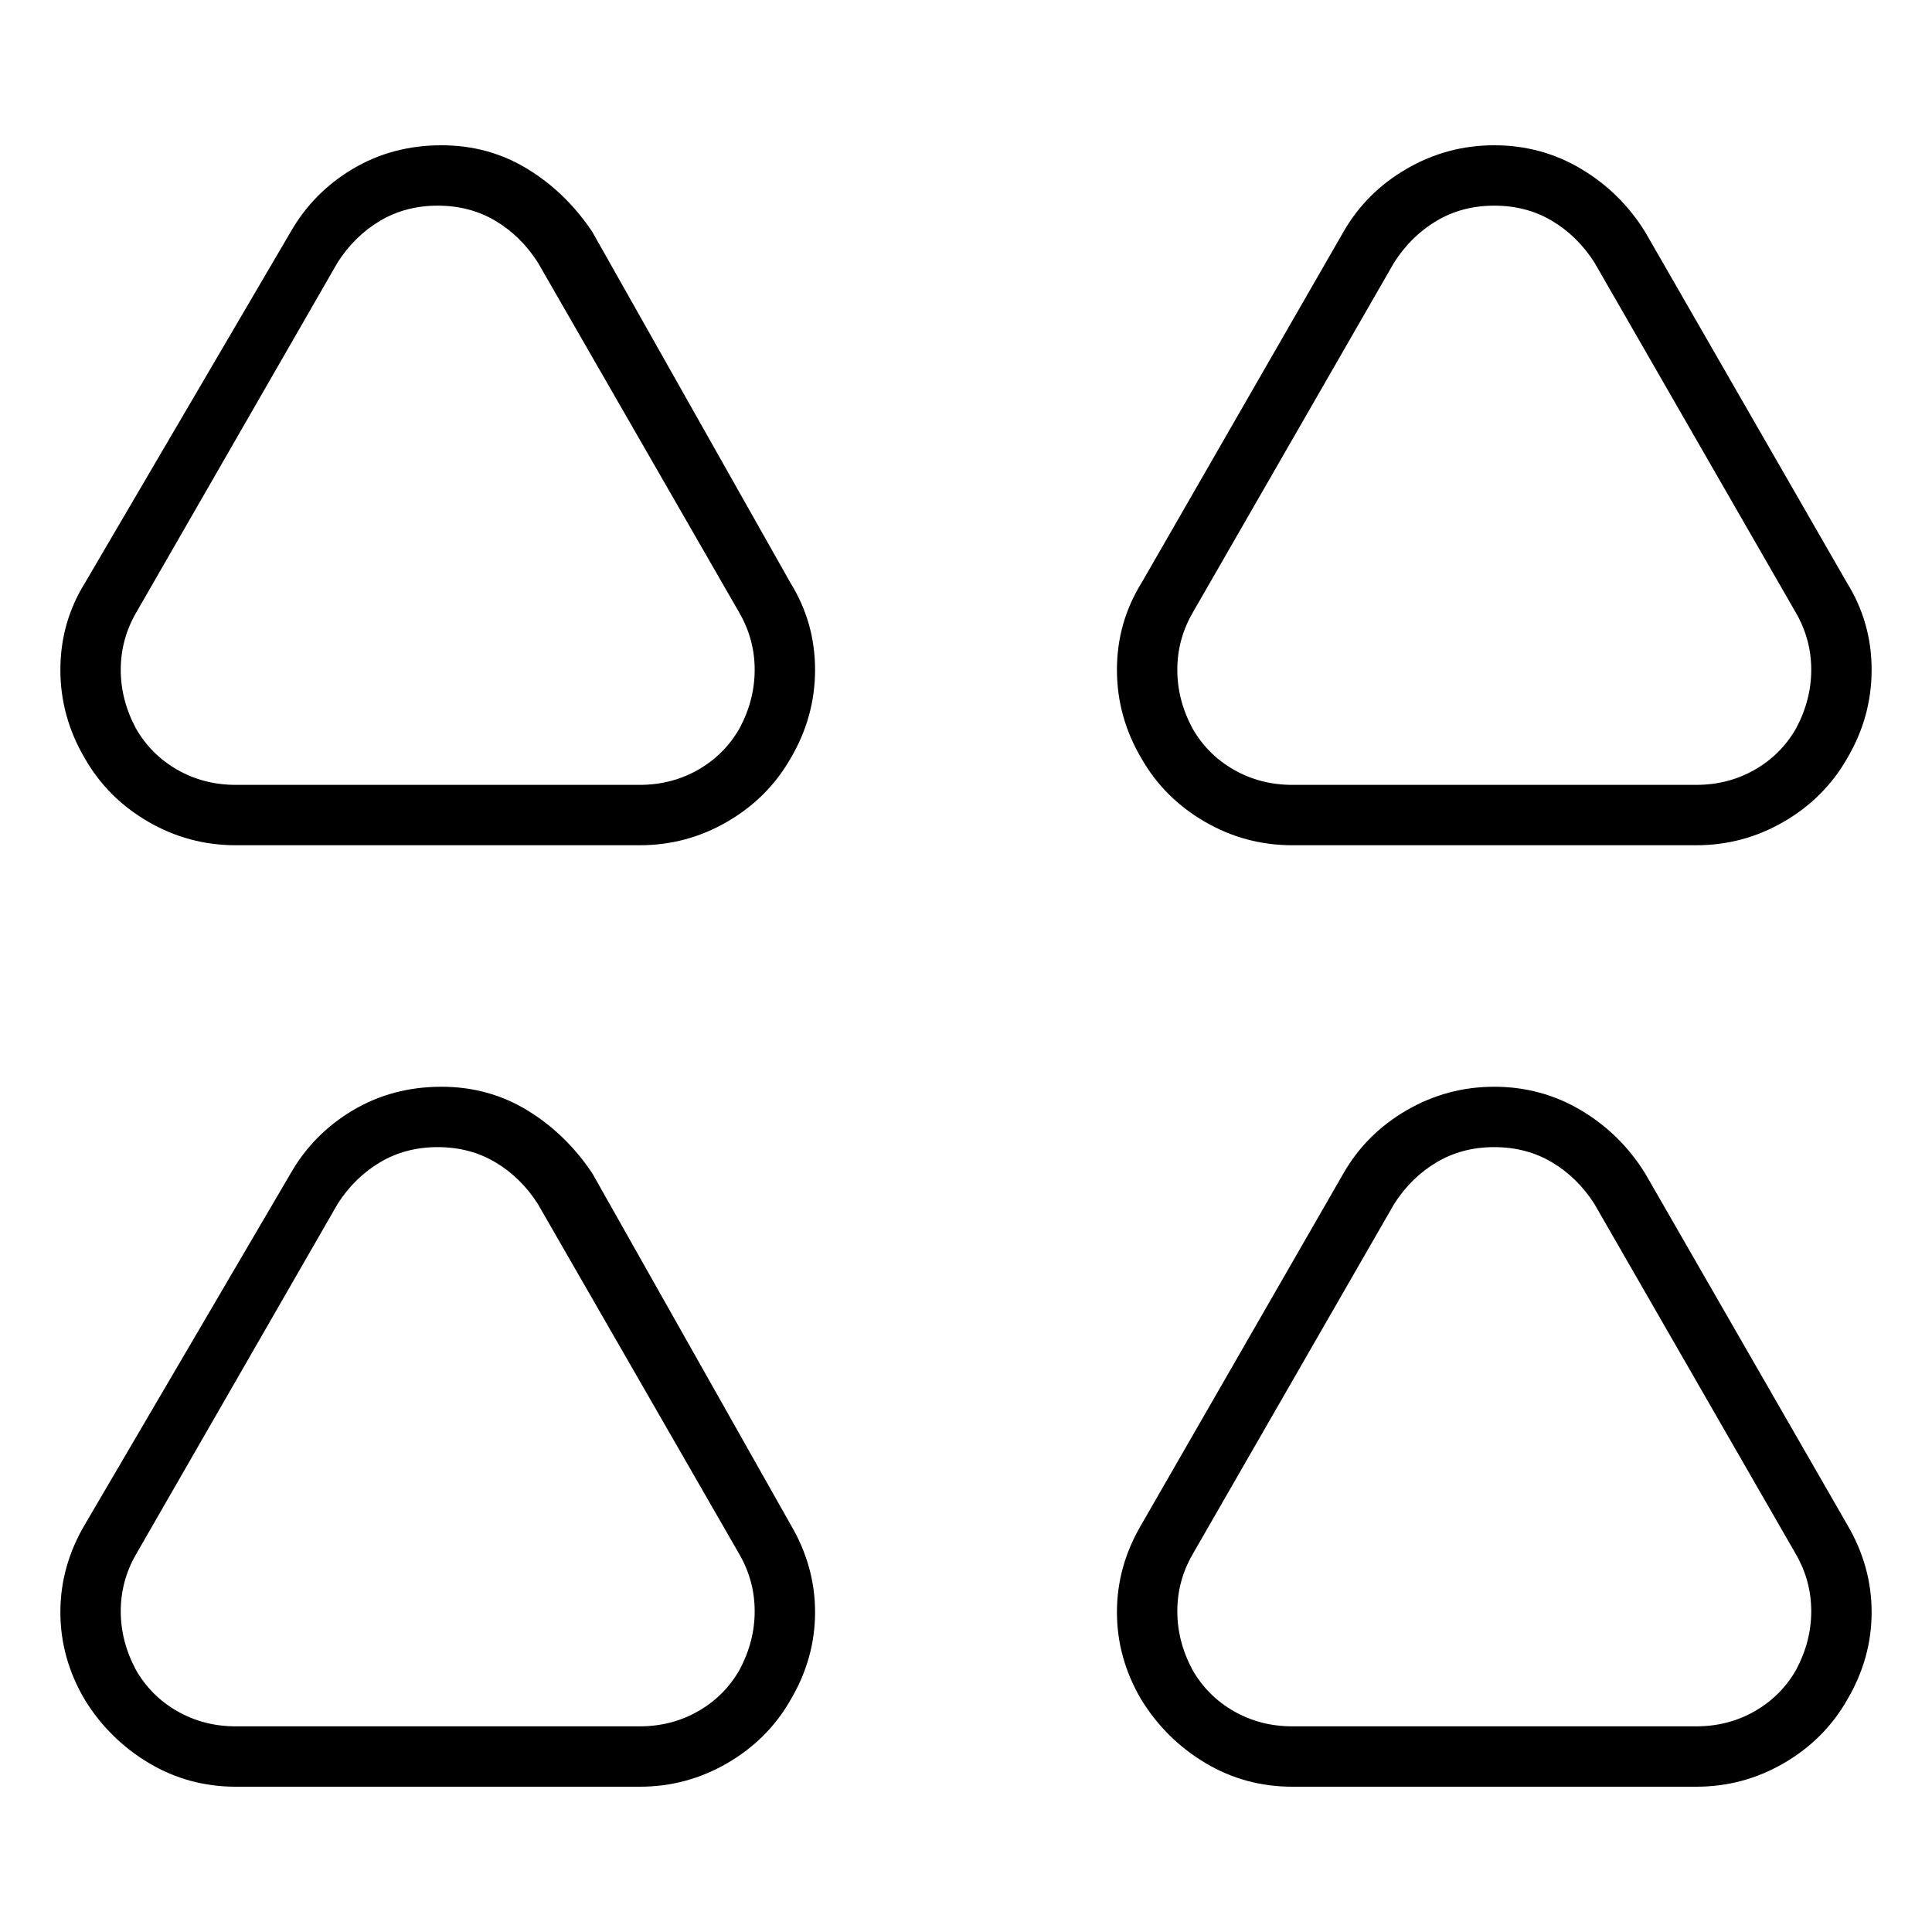 <svg viewBox="0 0 1024 1024" xmlns="http://www.w3.org/2000/svg">
  <path transform="scale(1, -1) translate(0, -960)" fill="currentColor" d="M125 512h214q25 0 46.5 12.5t33.5 33.5q13 22 13 47t-13 46l-105 186q-14 21 -34.5 33.5t-45.5 12.5q-26 0 -47 -12.5t-33 -33.5l-109 -186q-13 -21 -13 -46t13 -47q12 -21 33.5 -33.5t46.5 -12.5v0zM72 635l107 186q9 14 22.5 22t30.5 8t30.5 -8t22.5 -22l107 -186 q8 -14 8 -30t-8 -31q-8 -14 -22 -22t-31 -8h-214q-17 0 -31 8t-22 22q-8 15 -8 31t8 30v0zM685 512h214q25 0 46.5 12.5t33.5 33.5q13 22 13 47t-13 46l-107 186q-13 21 -34 33.5t-46 12.5t-46.5 -12.5t-33.5 -33.5l-107 -186q-13 -21 -13 -46t13 -47q12 -21 33.5 -33.5 t46.5 -12.5v0zM632 635l107 186q9 14 22.5 22t30.5 8t30.5 -8t22.5 -22l107 -186q8 -14 8 -30t-8 -31q-8 -14 -22 -22t-31 -8h-214q-17 0 -31 8t-22 22q-8 15 -8 31t8 30v0zM314 338q-14 21 -34.5 33.5t-45.5 12.5q-26 0 -47 -12.5t-33 -33.5l-109 -186q-13 -22 -13 -46.5 t13 -46.5q13 -21 34 -33.5t46 -12.5h214q25 0 46.5 12.5t33.5 33.5q13 22 13 46.5t-13 46.5zM392 75q-8 -14 -22 -22t-31 -8h-214q-17 0 -31 8t-22 22q-8 15 -8 31t8 30l107 186q9 14 22.5 22t30.5 8t30.5 -8t22.5 -22l107 -186q8 -14 8 -30t-8 -31zM872 338 q-13 21 -34 33.5t-46 12.5t-46.5 -12.5t-33.5 -33.5l-107 -186q-13 -22 -13 -46.5t13 -46.5q13 -21 34 -33.5t46 -12.5h214q25 0 46.5 12.5t33.5 33.5q13 22 13 46.5t-13 46.5l-107 186v0zM952 75q-8 -14 -22 -22t-31 -8h-214q-17 0 -31 8t-22 22q-8 15 -8 31t8 30l107 186 q9 14 22.5 22t30.5 8t30.5 -8t22.5 -22l107 -186q8 -14 8 -30t-8 -31v0z" />
</svg>